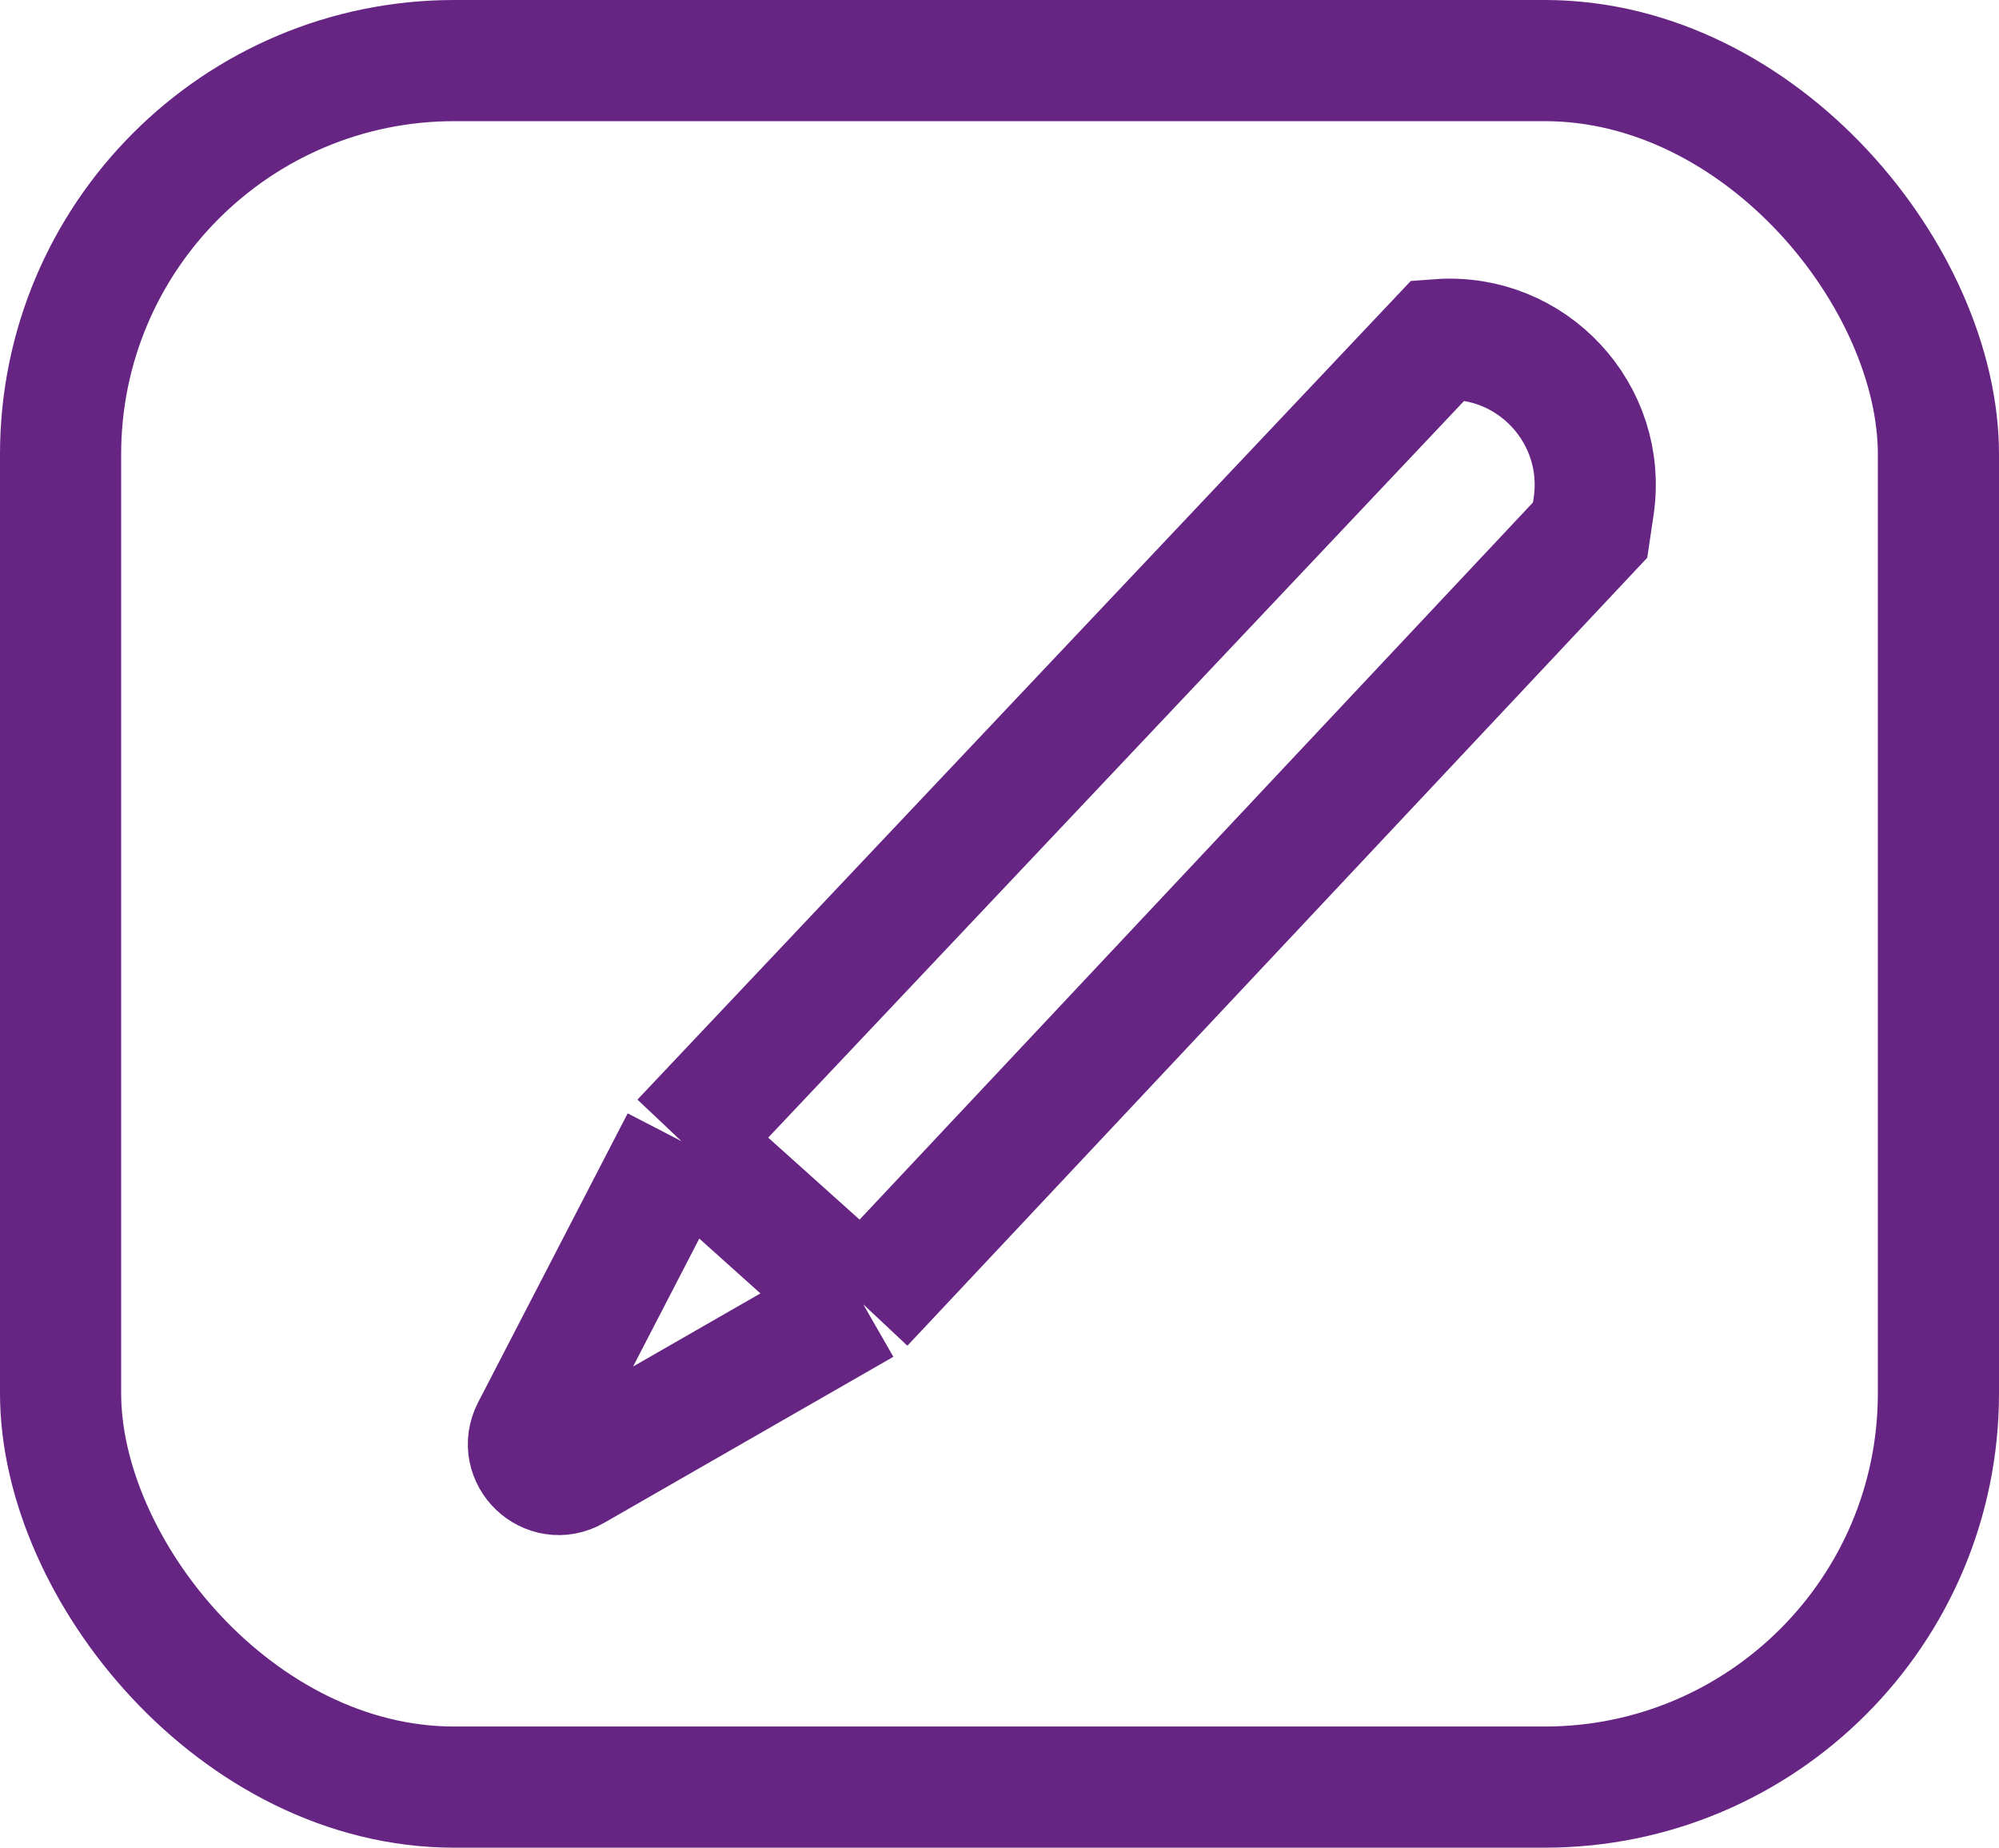 <svg width="66" height="61" viewBox="0 0 66 61" fill="none" xmlns="http://www.w3.org/2000/svg">
<rect x="2" y="2" width="62" height="57" rx="13" stroke="#662483" stroke-width="4"/>
<path d="M22.5 37.676L28.5 43.059M22.5 37.676L17.563 47.215C17.104 48.101 18.084 49.039 18.949 48.542L28.5 43.059M22.5 37.676L47.5 11.213V11.213C50.575 10.983 53.069 13.666 52.616 16.716L52.5 17.5L28.5 43.059" stroke="#662483" stroke-width="4"/>
</svg>

